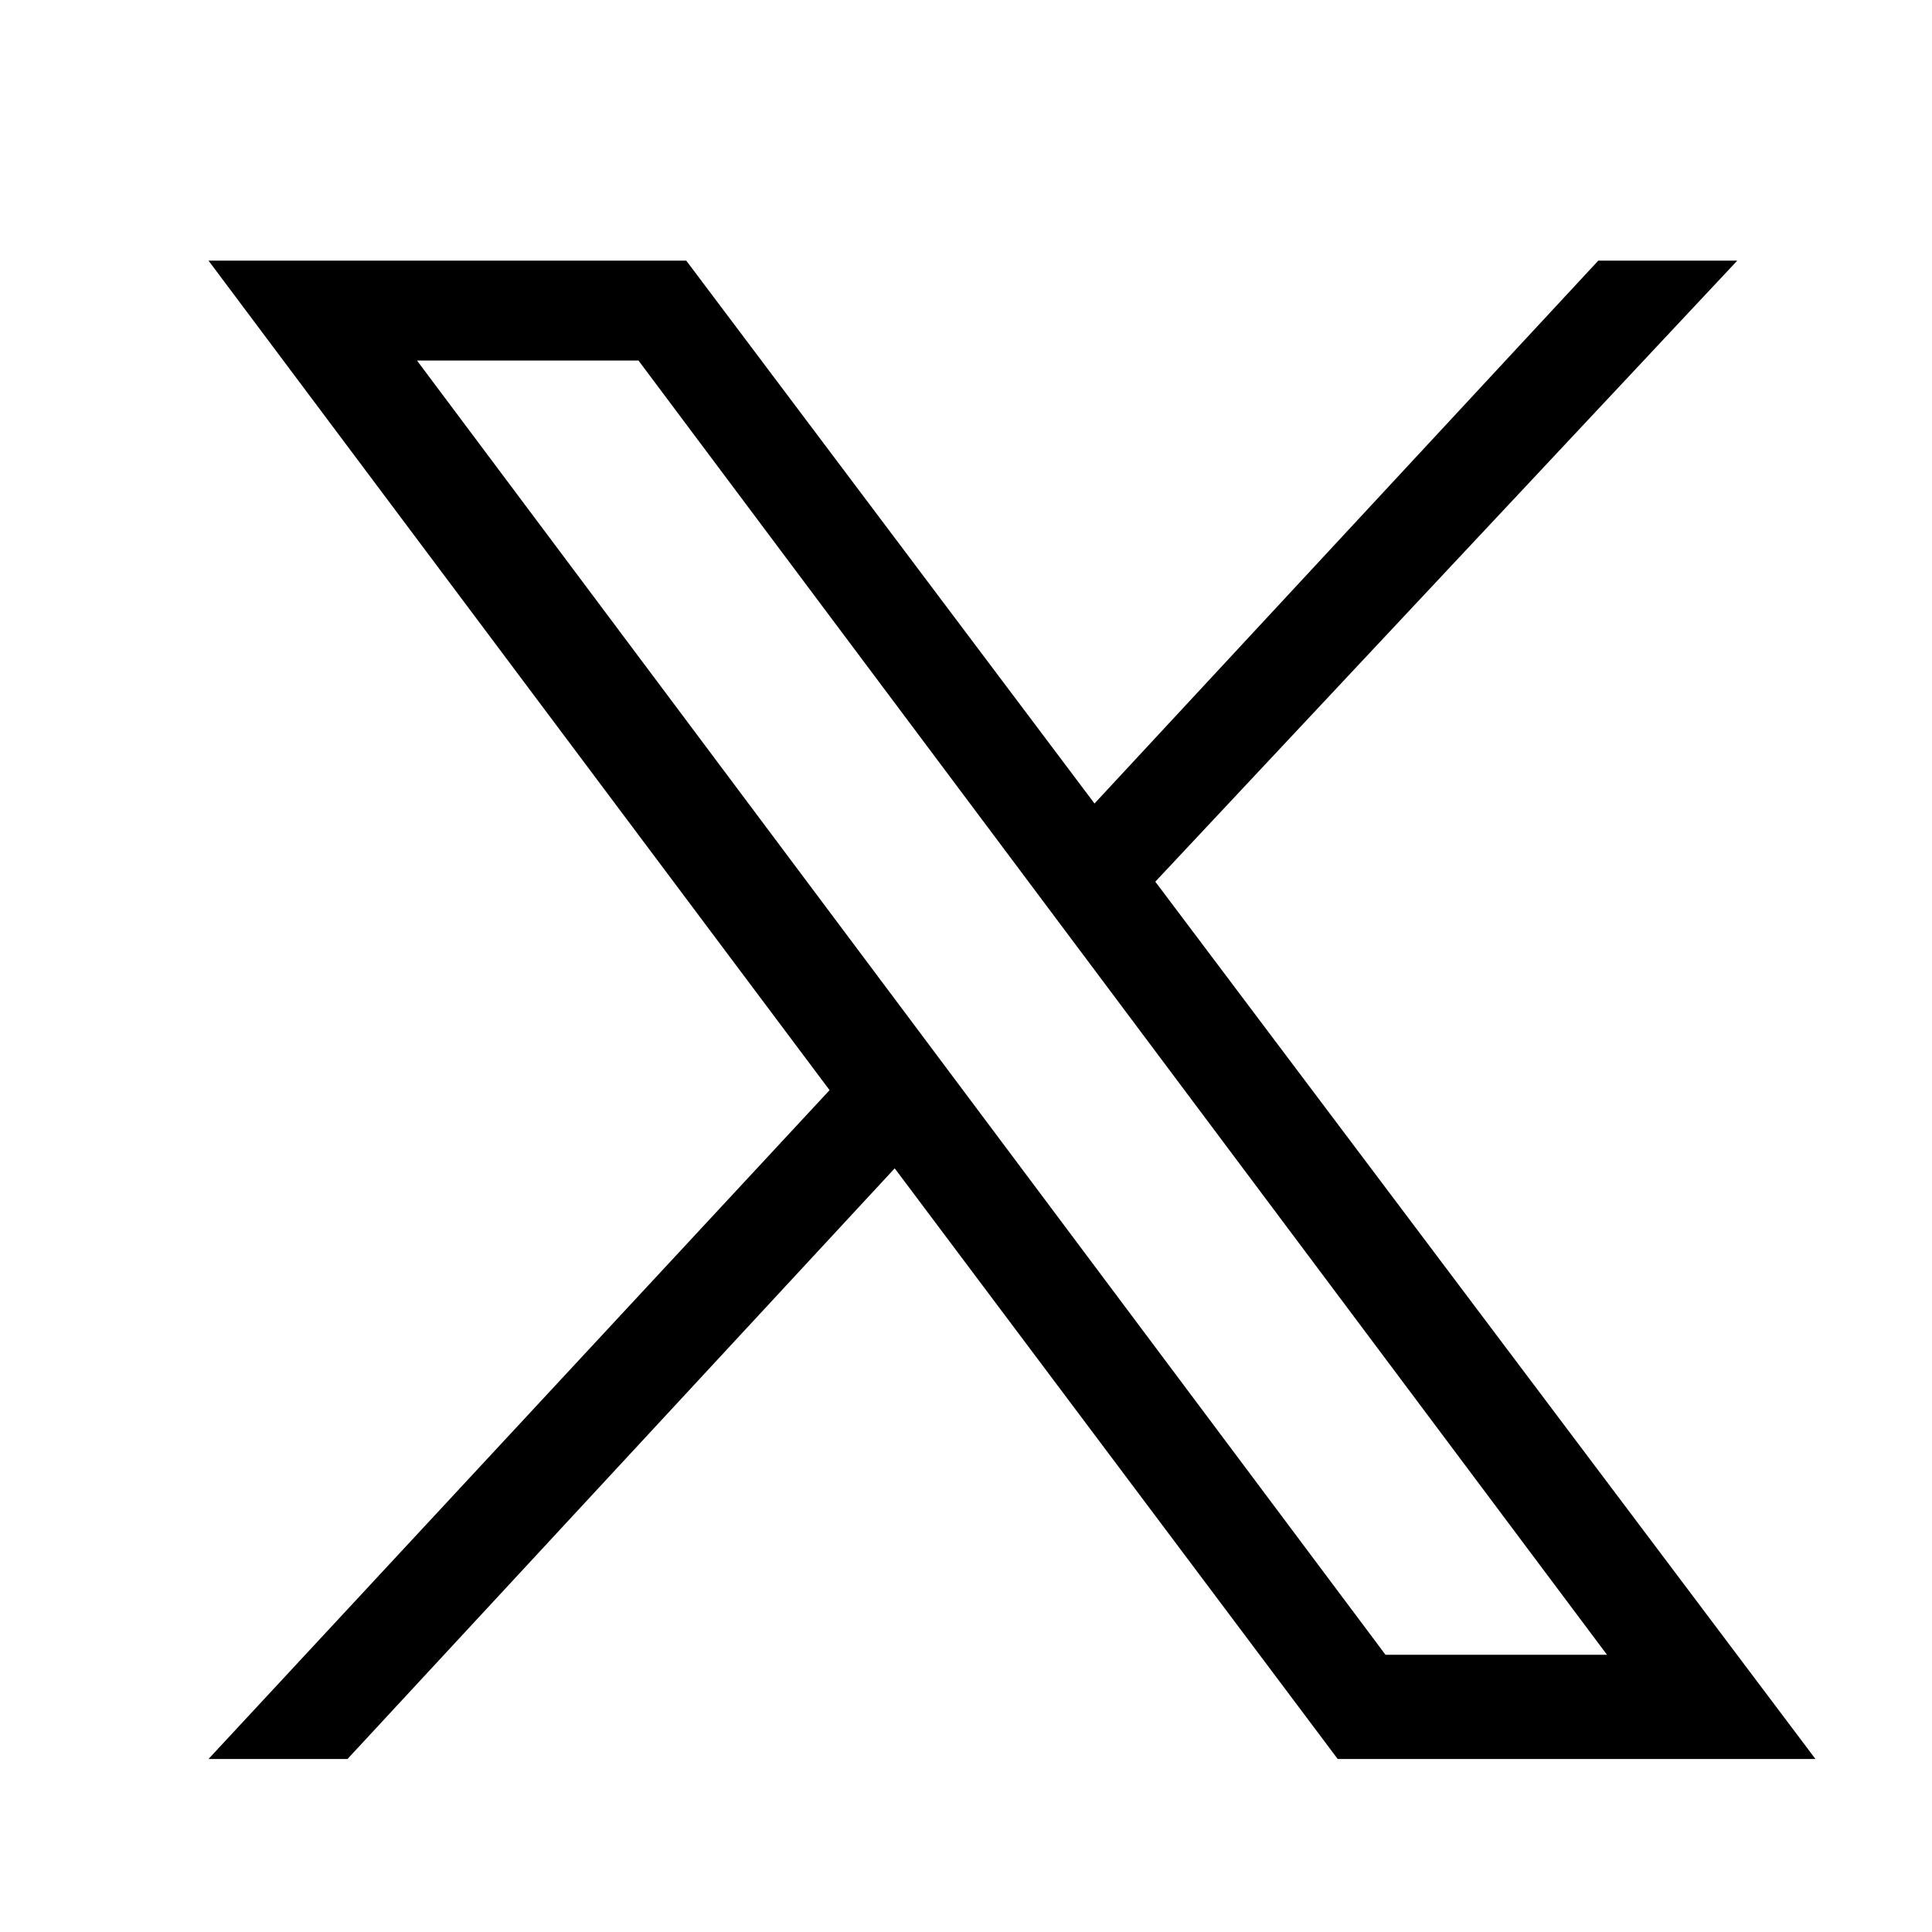 <?xml version="1.0" encoding="utf-8"?>
<!-- Generator: Adobe Illustrator 27.7.0, SVG Export Plug-In . SVG Version: 6.00 Build 0)  -->
<svg version="1.1" id="Layer_1" xmlns="http://www.w3.org/2000/svg" xmlns:xlink="http://www.w3.org/1999/xlink" x="0px" y="0px"
	 viewBox="0 0 125 125" style="enable-background:new 0 0 125 125;" xml:space="preserve">
<g transform="translate(1.407 1.407) scale(2.81 2.81)">
	<path d="M4.3,5.5l14.3,19.1L4.3,40h3.2l12.6-13.6L30.3,40h11L26.1,19.8L39.5,5.5h-3.2L24.7,18L15.3,5.5H4.3z M9.1,7.8h5.1
		l22.3,29.8h-5.1L9.1,7.8z"/>
</g>
</svg>
